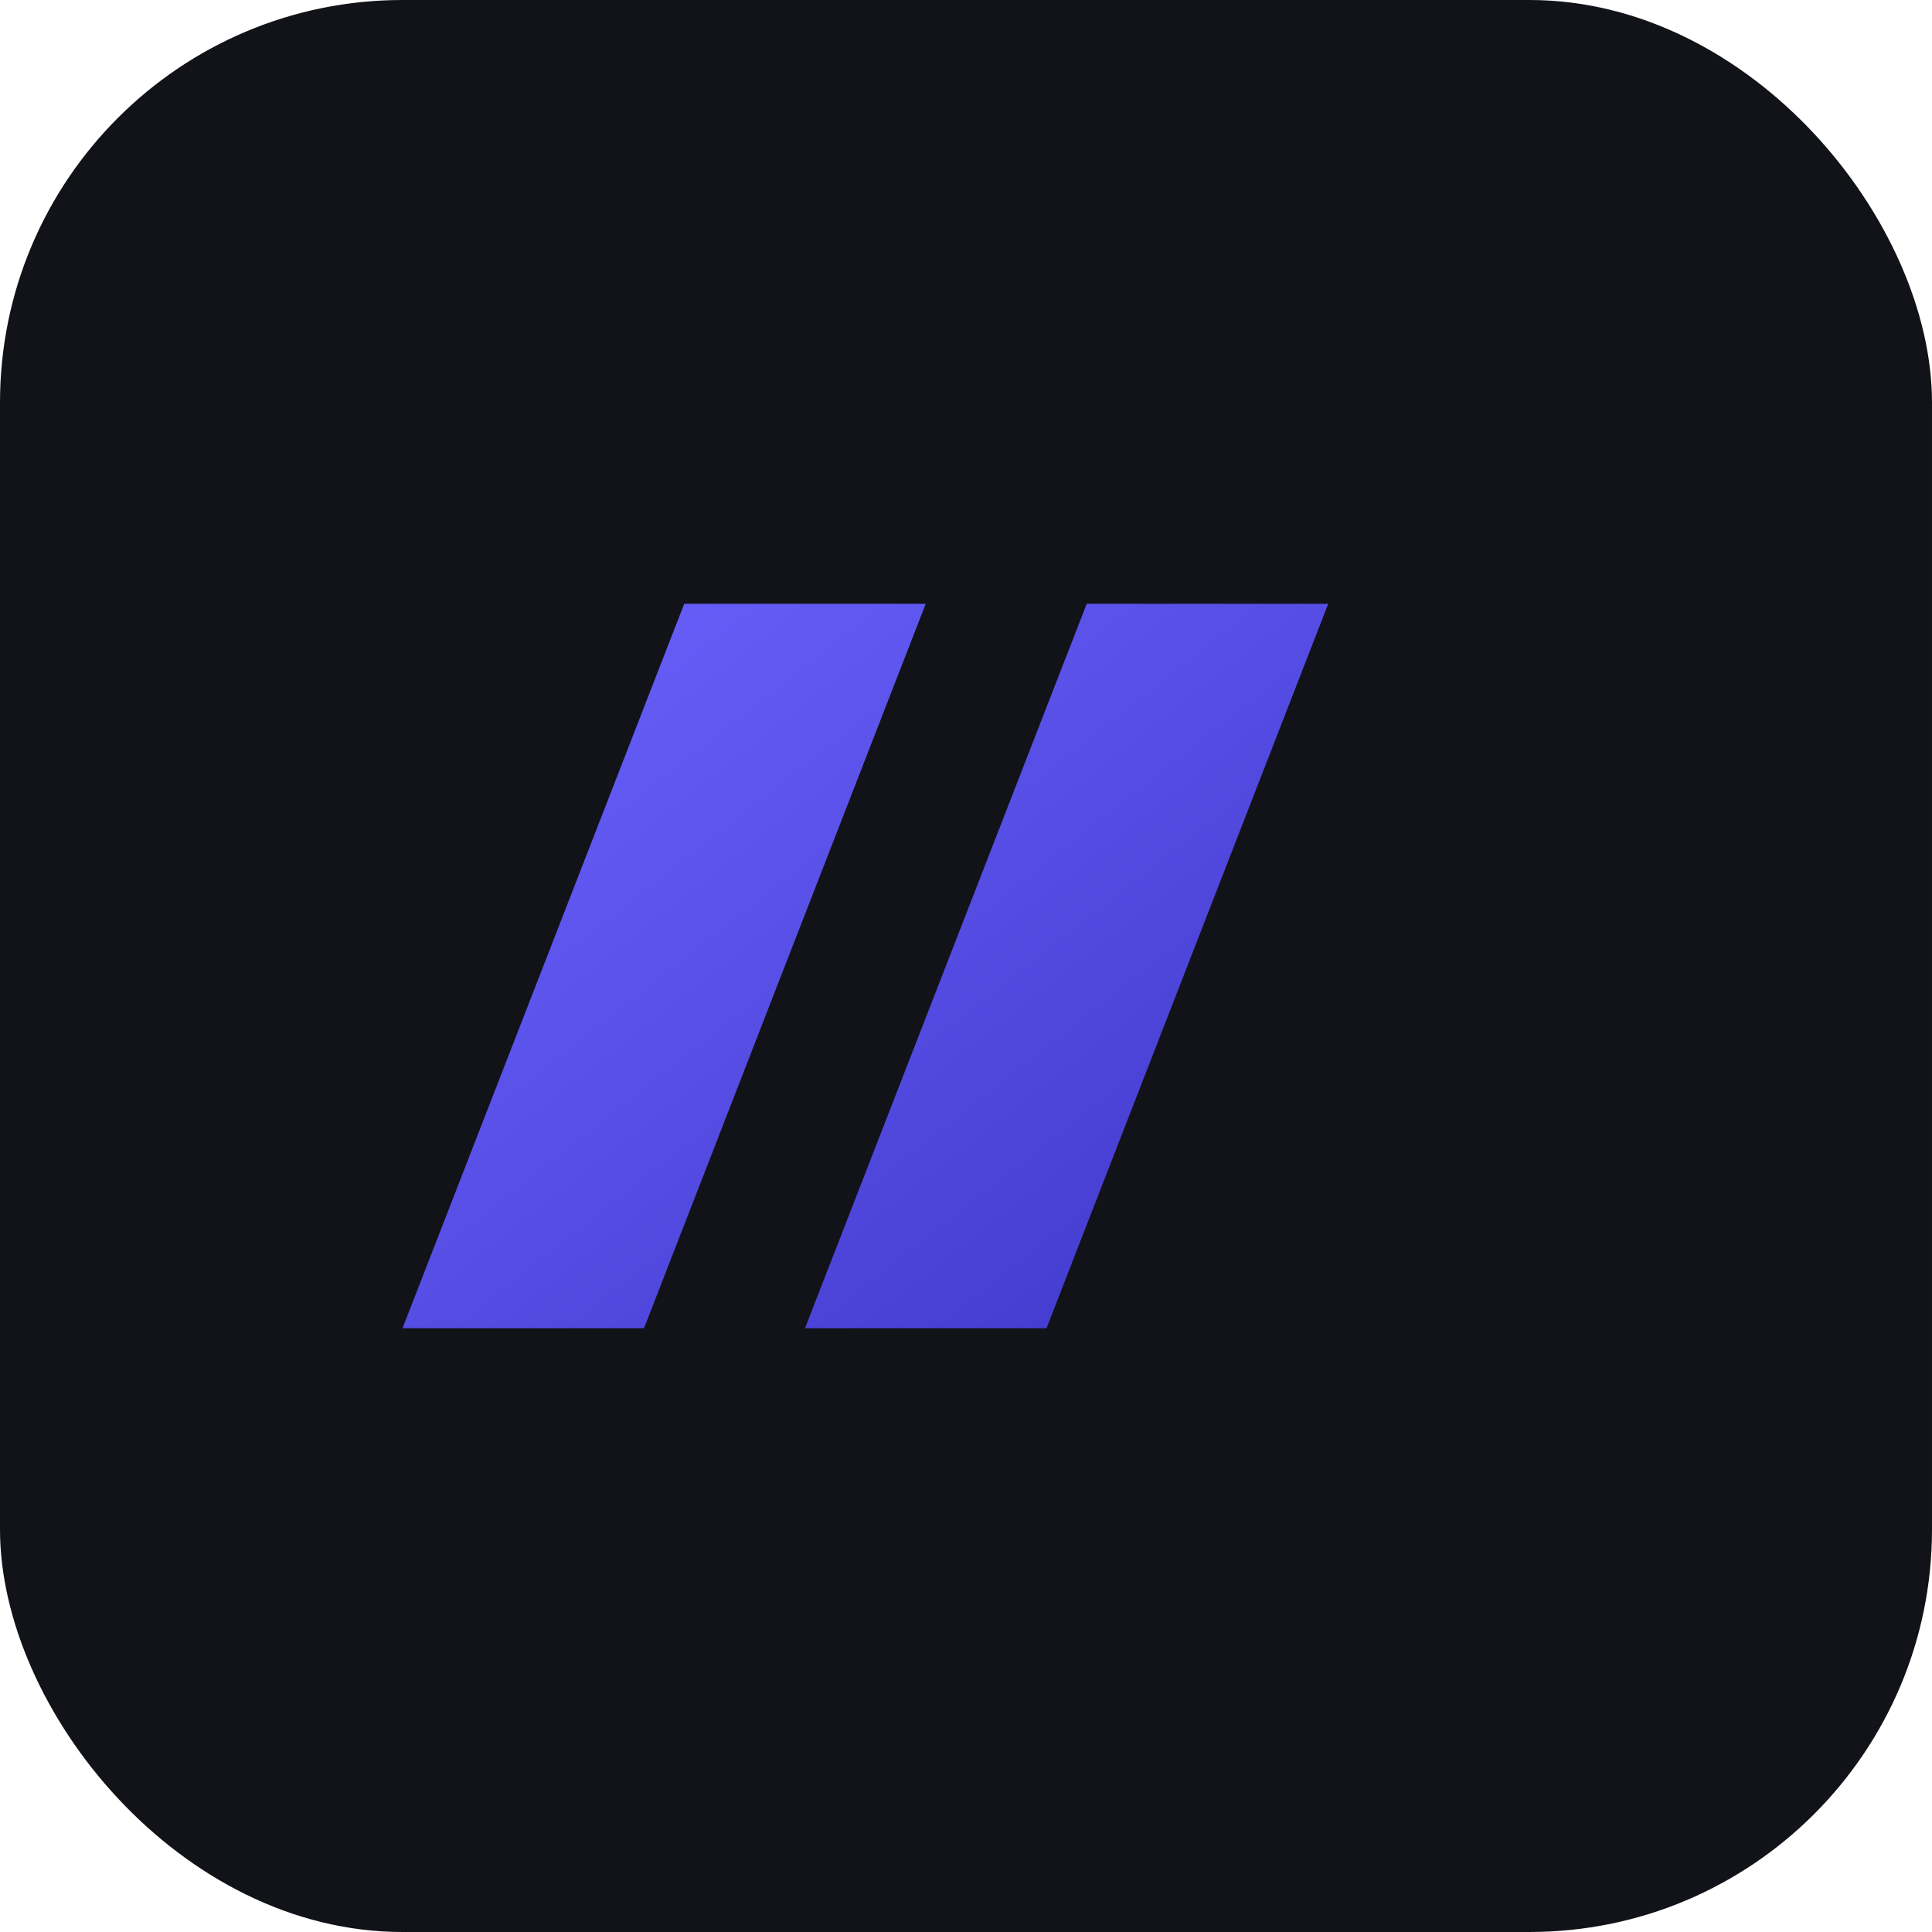 <svg xmlns="http://www.w3.org/2000/svg" viewBox="0 0 96 96">
  <defs>
    <linearGradient id="g" x1="0" x2="1" y1="0" y2="1">
      <stop offset="0" stop-color="#6c63ff"/>
      <stop offset="1" stop-color="#3f37c9"/>
    </linearGradient>
  </defs>
  <rect rx="20" width="96" height="96" fill="#111319"/>
  <path d="M20 66l14-36h12l-14 36H20zm20 0l14-36h12L52 66H40z" fill="url(#g)"/>
</svg>